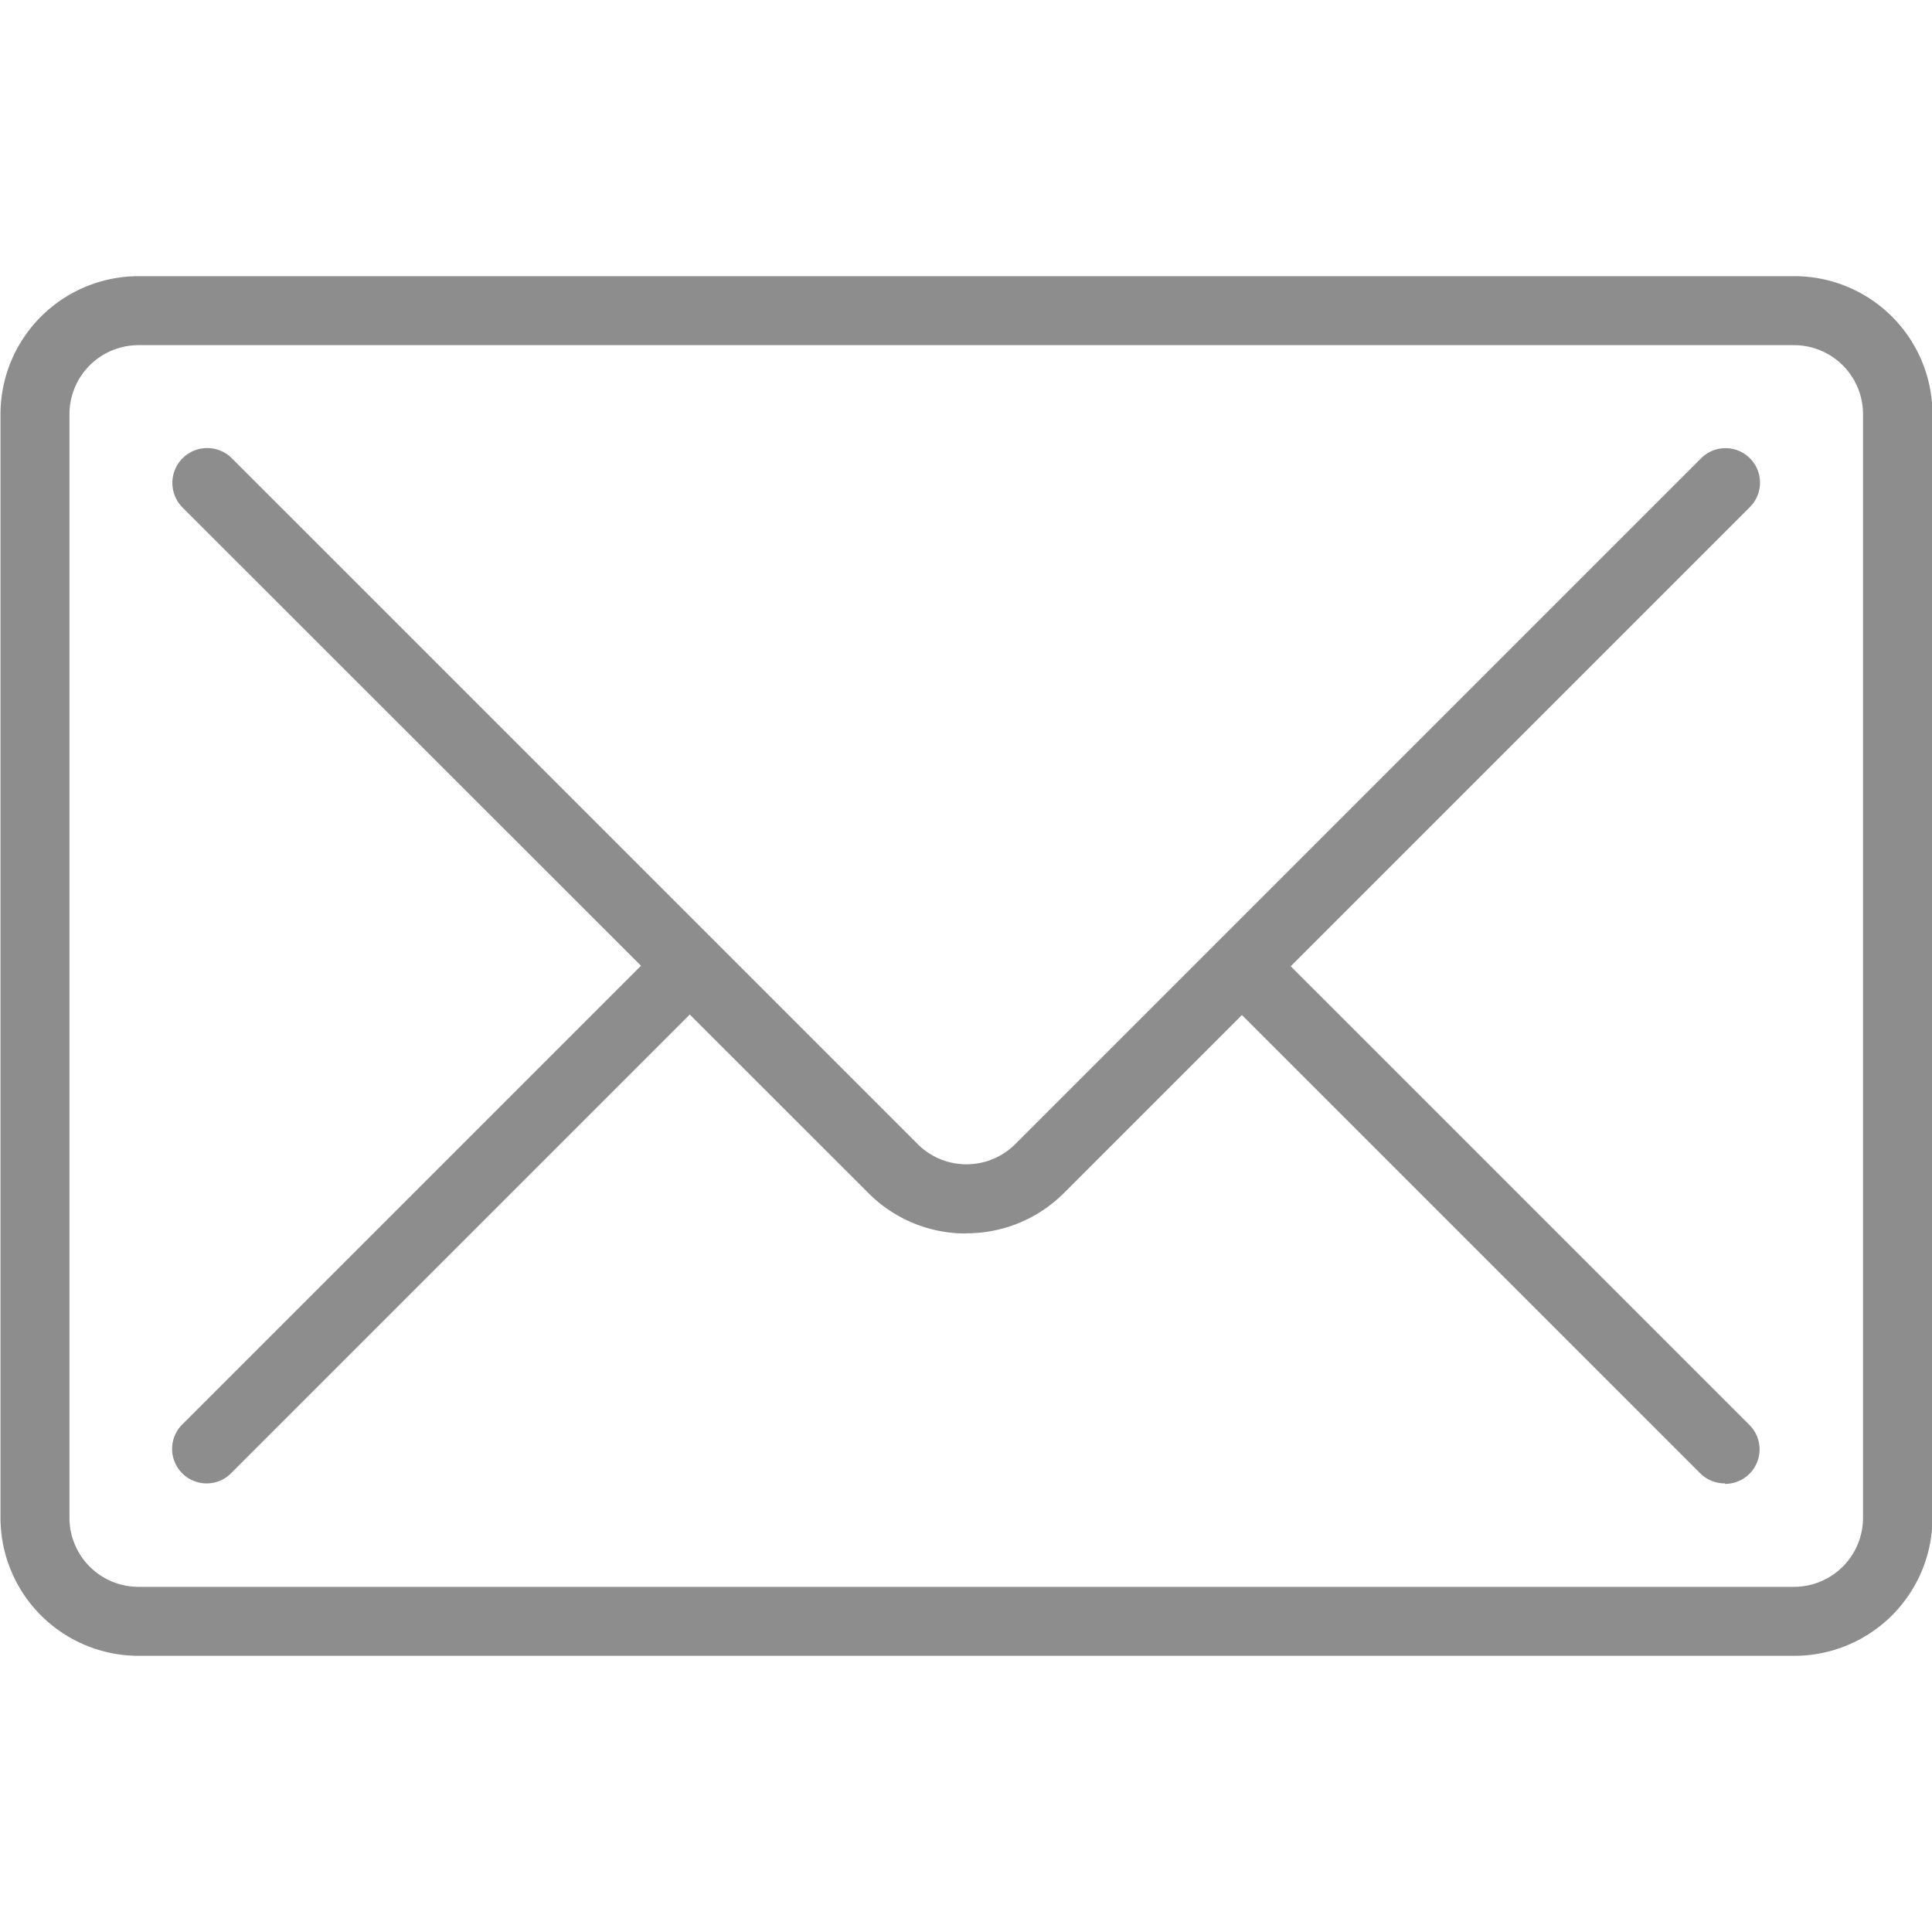 <svg xmlns="http://www.w3.org/2000/svg" width="20" height="20" viewBox="0 0 20 20">
    <path data-name="사각형 117" style="fill:none" d="M0 0h20v20H0z"/>
    <path data-name="패스 31" d="M1.428.714a.715.715 0 0 0-.714.714v11.426a.715.715 0 0 0 .714.714h17.139a.715.715 0 0 0 .714-.714V1.428a.715.715 0 0 0-.714-.714zm17.139 13.568H1.428A1.43 1.43 0 0 1 0 12.854V1.428A1.43 1.43 0 0 1 1.428 0h17.139A1.43 1.43 0 0 1 20 1.428v11.426a1.43 1.43 0 0 1-1.433 1.428z" transform="translate(.005 2.859)" style="fill:#8d8d8d;fill-rule:evenodd"/>
    <path data-name="패스 32" d="M10.212 10.125A1.421 1.421 0 0 1 9.2 9.707L2.1 2.61a.357.357 0 0 1 .51-.51l7.1 7.1a.715.715 0 0 0 1.01 0l7.1-7.1a.357.357 0 0 1 .505.505l-7.1 7.1a1.423 1.423 0 0 1-1.01.418" transform="translate(-.21 2.644)" style="fill:#8d8d8d;fill-rule:evenodd"/>
    <path data-name="패스 33" d="M18.068 13.313a.361.361 0 0 1-.253-.1l-5-5a.357.357 0 0 1 .505-.505l5 5a.357.357 0 0 1-.253.61zm-15.71 0A.357.357 0 0 1 2.1 12.7l5-5a.357.357 0 0 1 .505.505l-5 5a.355.355 0 0 1-.248.108z" transform="translate(-.21 2.043)" style="fill:#8d8d8d;fill-rule:evenodd"/>
</svg>
